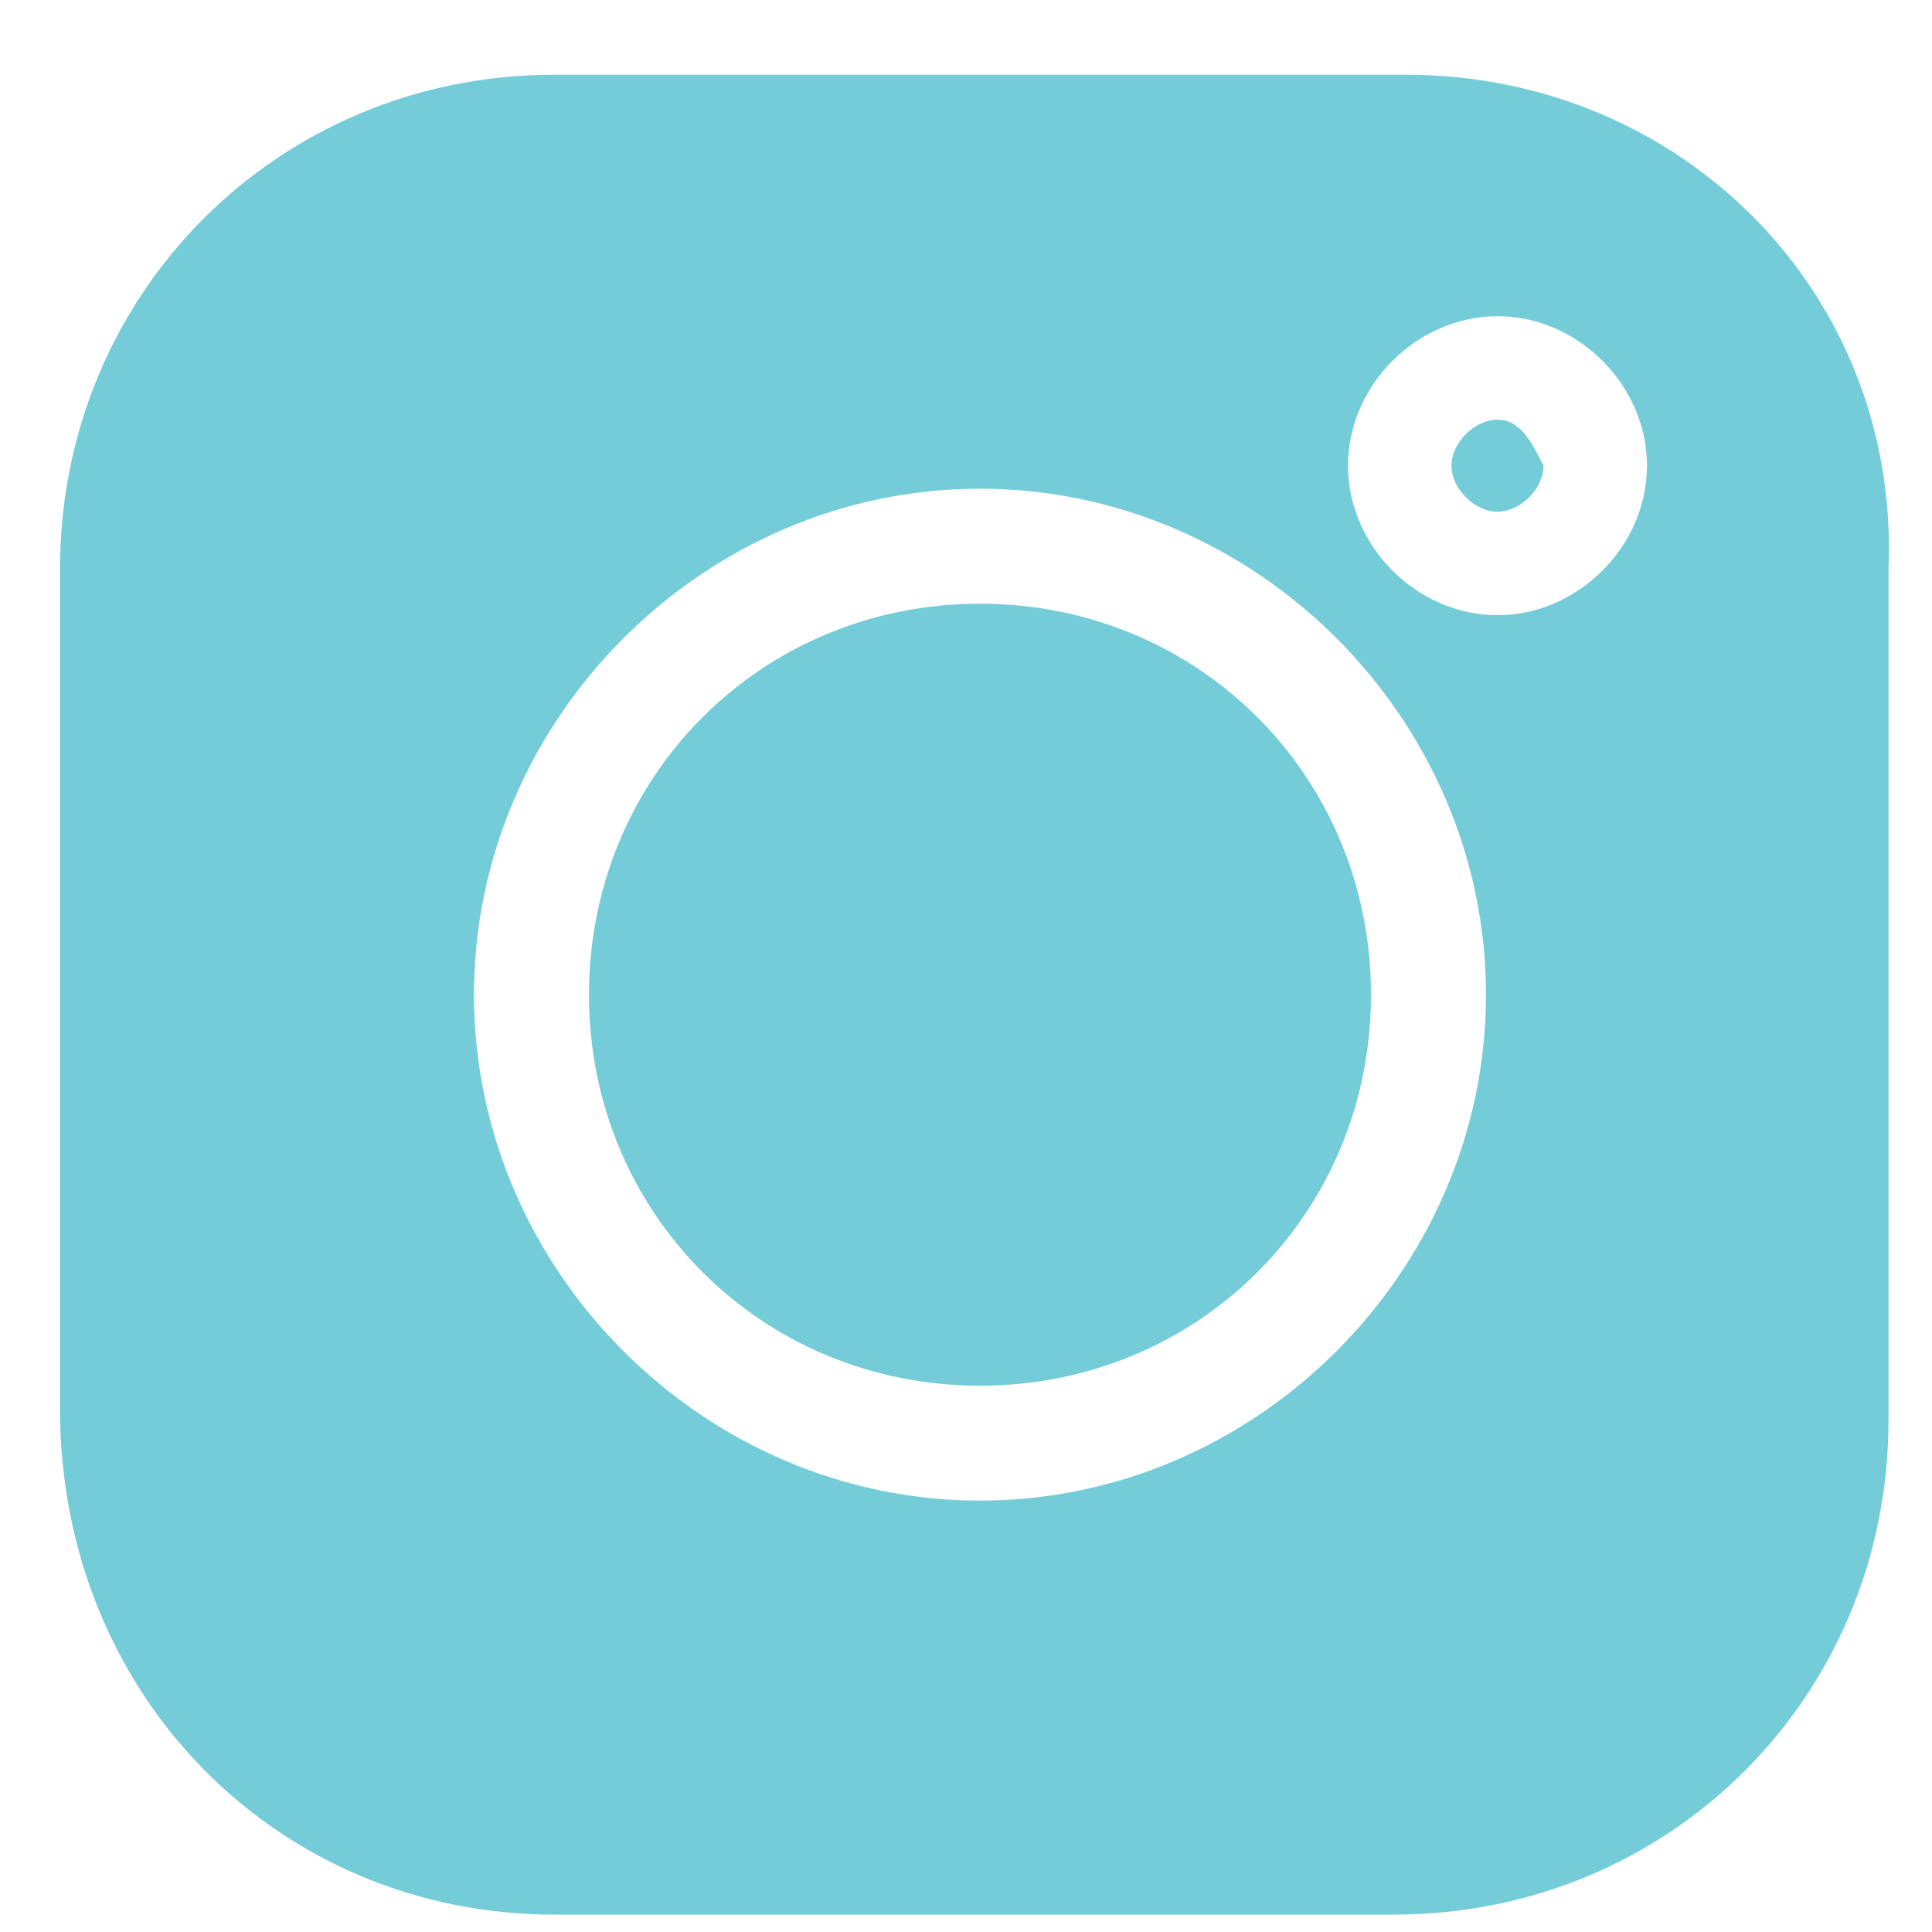 <svg width="21" height="21" viewBox="0 0 21 21" fill="none" xmlns="http://www.w3.org/2000/svg">
<path d="M15.277 0.812H6.027C3.027 0.812 0.652 3.187 0.652 6.187V15.312C0.652 18.436 3.027 20.811 6.027 20.811H15.152C18.152 20.811 20.527 18.436 20.527 15.437V6.187C20.652 3.187 18.277 0.812 15.277 0.812ZM10.652 16.311C7.652 16.311 5.152 13.812 5.152 10.812C5.152 7.812 7.652 5.312 10.652 5.312C13.652 5.312 16.152 7.812 16.152 10.812C16.152 13.812 13.652 16.311 10.652 16.311ZM16.277 6.687C15.402 6.687 14.652 5.937 14.652 5.062C14.652 4.187 15.402 3.437 16.277 3.437C17.152 3.437 17.902 4.187 17.902 5.062C17.902 5.937 17.152 6.687 16.277 6.687Z" fill="#74CCD8"/>
<path d="M10.652 6.562C8.277 6.562 6.402 8.437 6.402 10.812C6.402 13.187 8.277 15.062 10.652 15.062C13.027 15.062 14.902 13.187 14.902 10.812C14.902 8.437 13.027 6.562 10.652 6.562Z" fill="#74CCD8"/>
<path d="M16.277 4.562C16.027 4.562 15.777 4.812 15.777 5.062C15.777 5.312 16.027 5.562 16.277 5.562C16.527 5.562 16.777 5.312 16.777 5.062C16.652 4.812 16.527 4.562 16.277 4.562Z" fill="#74CCD8"/>
</svg>
